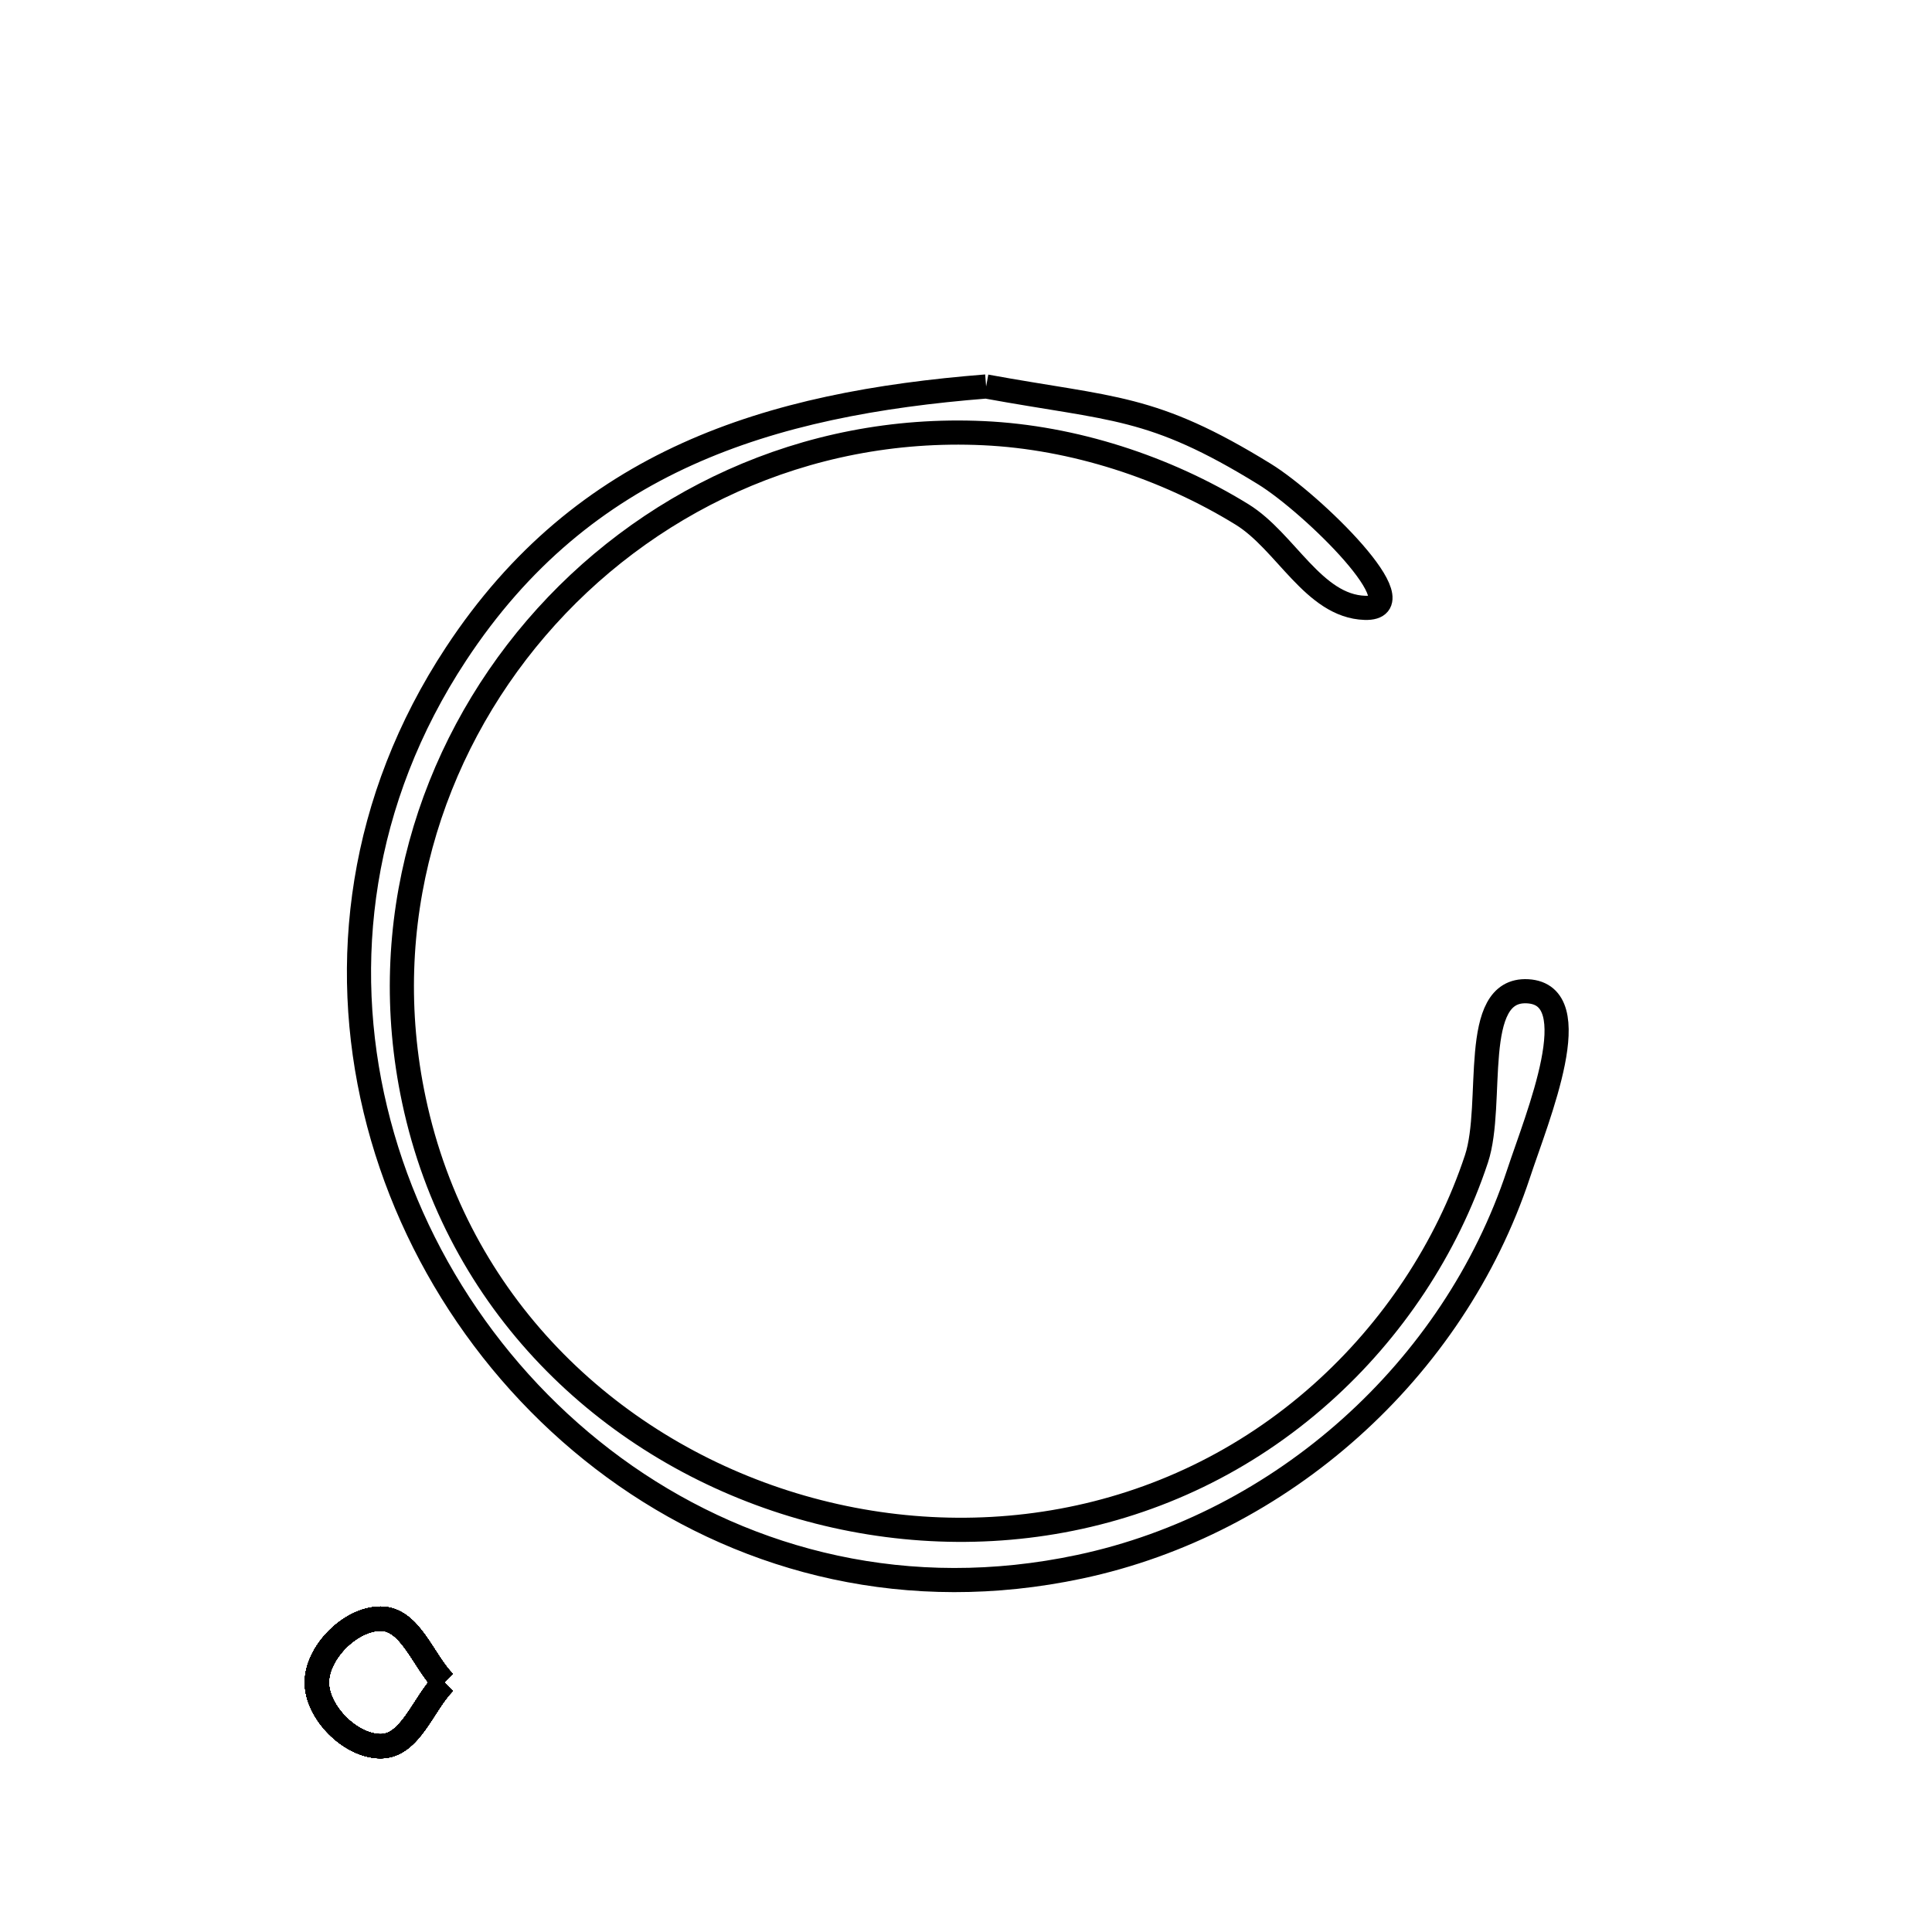 <svg xmlns="http://www.w3.org/2000/svg" viewBox="0.0 0.0 24.0 24.0" height="200px" width="200px"><path fill="none" stroke="black" stroke-width=".3" stroke-opacity="1.0"  filling="0" d="M12.25 4.801 L12.25 4.801 C13.835 5.091 14.306 5.025 15.708 5.889 C16.298 6.252 17.648 7.572 16.956 7.551 C16.317 7.531 15.973 6.725 15.428 6.39 C14.478 5.805 13.336 5.433 12.218 5.381 C9.992 5.278 7.99 6.253 6.661 7.802 C5.332 9.351 4.675 11.474 5.142 13.668 C5.678 16.191 7.541 17.955 9.749 18.661 C11.956 19.367 14.507 19.015 16.418 17.308 C17.293 16.527 17.972 15.511 18.341 14.396 C18.569 13.707 18.252 12.274 18.977 12.314 C19.733 12.356 19.1 13.864 18.863 14.583 C18.459 15.803 17.724 16.89 16.776 17.738 C15.828 18.587 14.667 19.197 13.41 19.463 C11.286 19.914 9.319 19.409 7.773 18.335 C6.227 17.26 5.102 15.615 4.663 13.785 C4.223 11.955 4.469 9.939 5.665 8.123 C6.456 6.921 7.426 6.144 8.537 5.641 C9.648 5.138 10.899 4.908 12.25 4.801 L12.25 4.801"></path>
<path fill="none" stroke="black" stroke-width=".3" stroke-opacity="1.0"  filling="0" d="M5.519 20.9 L5.519 20.9 C5.255 21.164 5.101 21.692 4.728 21.692 C4.354 21.692 3.936 21.273 3.936 20.9 C3.936 20.527 4.354 20.108 4.728 20.108 C5.101 20.108 5.255 20.636 5.519 20.9 L5.519 20.9"></path>
<path fill="none" stroke="black" stroke-width=".3" stroke-opacity="1.0"  filling="0" d="M5.519 20.9 L5.519 20.9 C5.255 21.164 5.101 21.692 4.728 21.692 C4.354 21.692 3.936 21.273 3.936 20.9 C3.936 20.527 4.354 20.108 4.728 20.108 C5.101 20.108 5.255 20.636 5.519 20.9 L5.519 20.9"></path>
<path fill="none" stroke="black" stroke-width=".3" stroke-opacity="1.0"  filling="0" d="M5.519 20.9 L5.519 20.9 C5.255 21.164 5.101 21.692 4.728 21.692 C4.354 21.692 3.936 21.273 3.936 20.9 C3.936 20.527 4.354 20.108 4.728 20.108 C5.101 20.108 5.255 20.636 5.519 20.9 L5.519 20.9"></path>
<path fill="none" stroke="black" stroke-width=".3" stroke-opacity="1.0"  filling="0" d="M5.519 20.9 L5.519 20.9 C5.255 21.164 5.101 21.692 4.728 21.692 C4.354 21.692 3.936 21.273 3.936 20.9 C3.936 20.527 4.354 20.108 4.728 20.108 C5.101 20.108 5.255 20.636 5.519 20.9 L5.519 20.9"></path>
<path fill="none" stroke="black" stroke-width=".3" stroke-opacity="1.0"  filling="0" d="M5.519 20.9 L5.519 20.9 C5.255 21.164 5.101 21.692 4.728 21.692 C4.354 21.692 3.936 21.273 3.936 20.9 C3.936 20.527 4.354 20.108 4.728 20.108 C5.101 20.108 5.255 20.636 5.519 20.9 L5.519 20.9"></path>
<path fill="none" stroke="black" stroke-width=".3" stroke-opacity="1.0"  filling="0" d="M5.519 20.9 L5.519 20.9 C5.255 21.164 5.101 21.692 4.728 21.692 C4.354 21.692 3.936 21.273 3.936 20.9 C3.936 20.527 4.354 20.108 4.728 20.108 C5.101 20.108 5.255 20.636 5.519 20.9 L5.519 20.9"></path>
<path fill="none" stroke="black" stroke-width=".3" stroke-opacity="1.0"  filling="0" d="M5.519 20.9 L5.519 20.9 C5.255 21.164 5.101 21.692 4.728 21.692 C4.354 21.692 3.936 21.273 3.936 20.9 C3.936 20.527 4.354 20.108 4.728 20.108 C5.101 20.108 5.255 20.636 5.519 20.9 L5.519 20.9"></path>
<path fill="none" stroke="black" stroke-width=".3" stroke-opacity="1.0"  filling="0" d="M5.519 20.9 L5.519 20.9 C5.255 21.164 5.101 21.692 4.728 21.692 C4.354 21.692 3.936 21.273 3.936 20.9 C3.936 20.527 4.354 20.108 4.728 20.108 C5.101 20.108 5.255 20.636 5.519 20.9 L5.519 20.9"></path>
<path fill="none" stroke="black" stroke-width=".3" stroke-opacity="1.0"  filling="0" d="M5.519 20.9 L5.519 20.9 C5.255 21.164 5.101 21.692 4.728 21.692 C4.354 21.692 3.936 21.273 3.936 20.9 C3.936 20.527 4.354 20.108 4.728 20.108 C5.101 20.108 5.255 20.636 5.519 20.9 L5.519 20.9"></path>
<path fill="none" stroke="black" stroke-width=".3" stroke-opacity="1.0"  filling="0" d="M5.519 20.9 L5.519 20.9 C5.255 21.164 5.101 21.692 4.728 21.692 C4.354 21.692 3.936 21.273 3.936 20.9 C3.936 20.527 4.354 20.108 4.728 20.108 C5.101 20.108 5.255 20.636 5.519 20.9 L5.519 20.9"></path>
<path fill="none" stroke="black" stroke-width=".3" stroke-opacity="1.0"  filling="0" d="M5.519 20.9 L5.519 20.9 C5.255 21.164 5.101 21.692 4.728 21.692 C4.354 21.692 3.936 21.273 3.936 20.9 C3.936 20.527 4.354 20.108 4.728 20.108 C5.101 20.108 5.255 20.636 5.519 20.9 L5.519 20.9"></path>
<path fill="none" stroke="black" stroke-width=".3" stroke-opacity="1.0"  filling="0" d="M5.519 20.9 L5.519 20.9 C5.255 21.164 5.101 21.692 4.728 21.692 C4.354 21.692 3.936 21.273 3.936 20.9 C3.936 20.527 4.354 20.108 4.728 20.108 C5.101 20.108 5.255 20.636 5.519 20.9 L5.519 20.9"></path>
<path fill="none" stroke="black" stroke-width=".3" stroke-opacity="1.0"  filling="0" d="M5.519 20.9 L5.519 20.9 C5.255 21.164 5.101 21.692 4.728 21.692 C4.354 21.692 3.936 21.273 3.936 20.9 C3.936 20.527 4.354 20.108 4.728 20.108 C5.101 20.108 5.255 20.636 5.519 20.9 L5.519 20.9"></path>
<path fill="none" stroke="black" stroke-width=".3" stroke-opacity="1.0"  filling="0" d="M5.519 20.9 L5.519 20.9 C5.255 21.164 5.101 21.692 4.728 21.692 C4.354 21.692 3.936 21.273 3.936 20.9 C3.936 20.527 4.354 20.108 4.728 20.108 C5.101 20.108 5.255 20.636 5.519 20.9 L5.519 20.9"></path>
<path fill="none" stroke="black" stroke-width=".3" stroke-opacity="1.0"  filling="0" d="M5.519 20.9 L5.519 20.9 C5.255 21.164 5.101 21.692 4.728 21.692 C4.354 21.692 3.936 21.273 3.936 20.9 C3.936 20.527 4.354 20.108 4.728 20.108 C5.101 20.108 5.255 20.636 5.519 20.9 L5.519 20.9"></path>
<path fill="none" stroke="black" stroke-width=".3" stroke-opacity="1.0"  filling="0" d="M5.519 20.9 L5.519 20.9 C5.255 21.164 5.101 21.692 4.728 21.692 C4.354 21.692 3.936 21.273 3.936 20.9 C3.936 20.527 4.354 20.108 4.728 20.108 C5.101 20.108 5.255 20.636 5.519 20.9 L5.519 20.9"></path></svg>